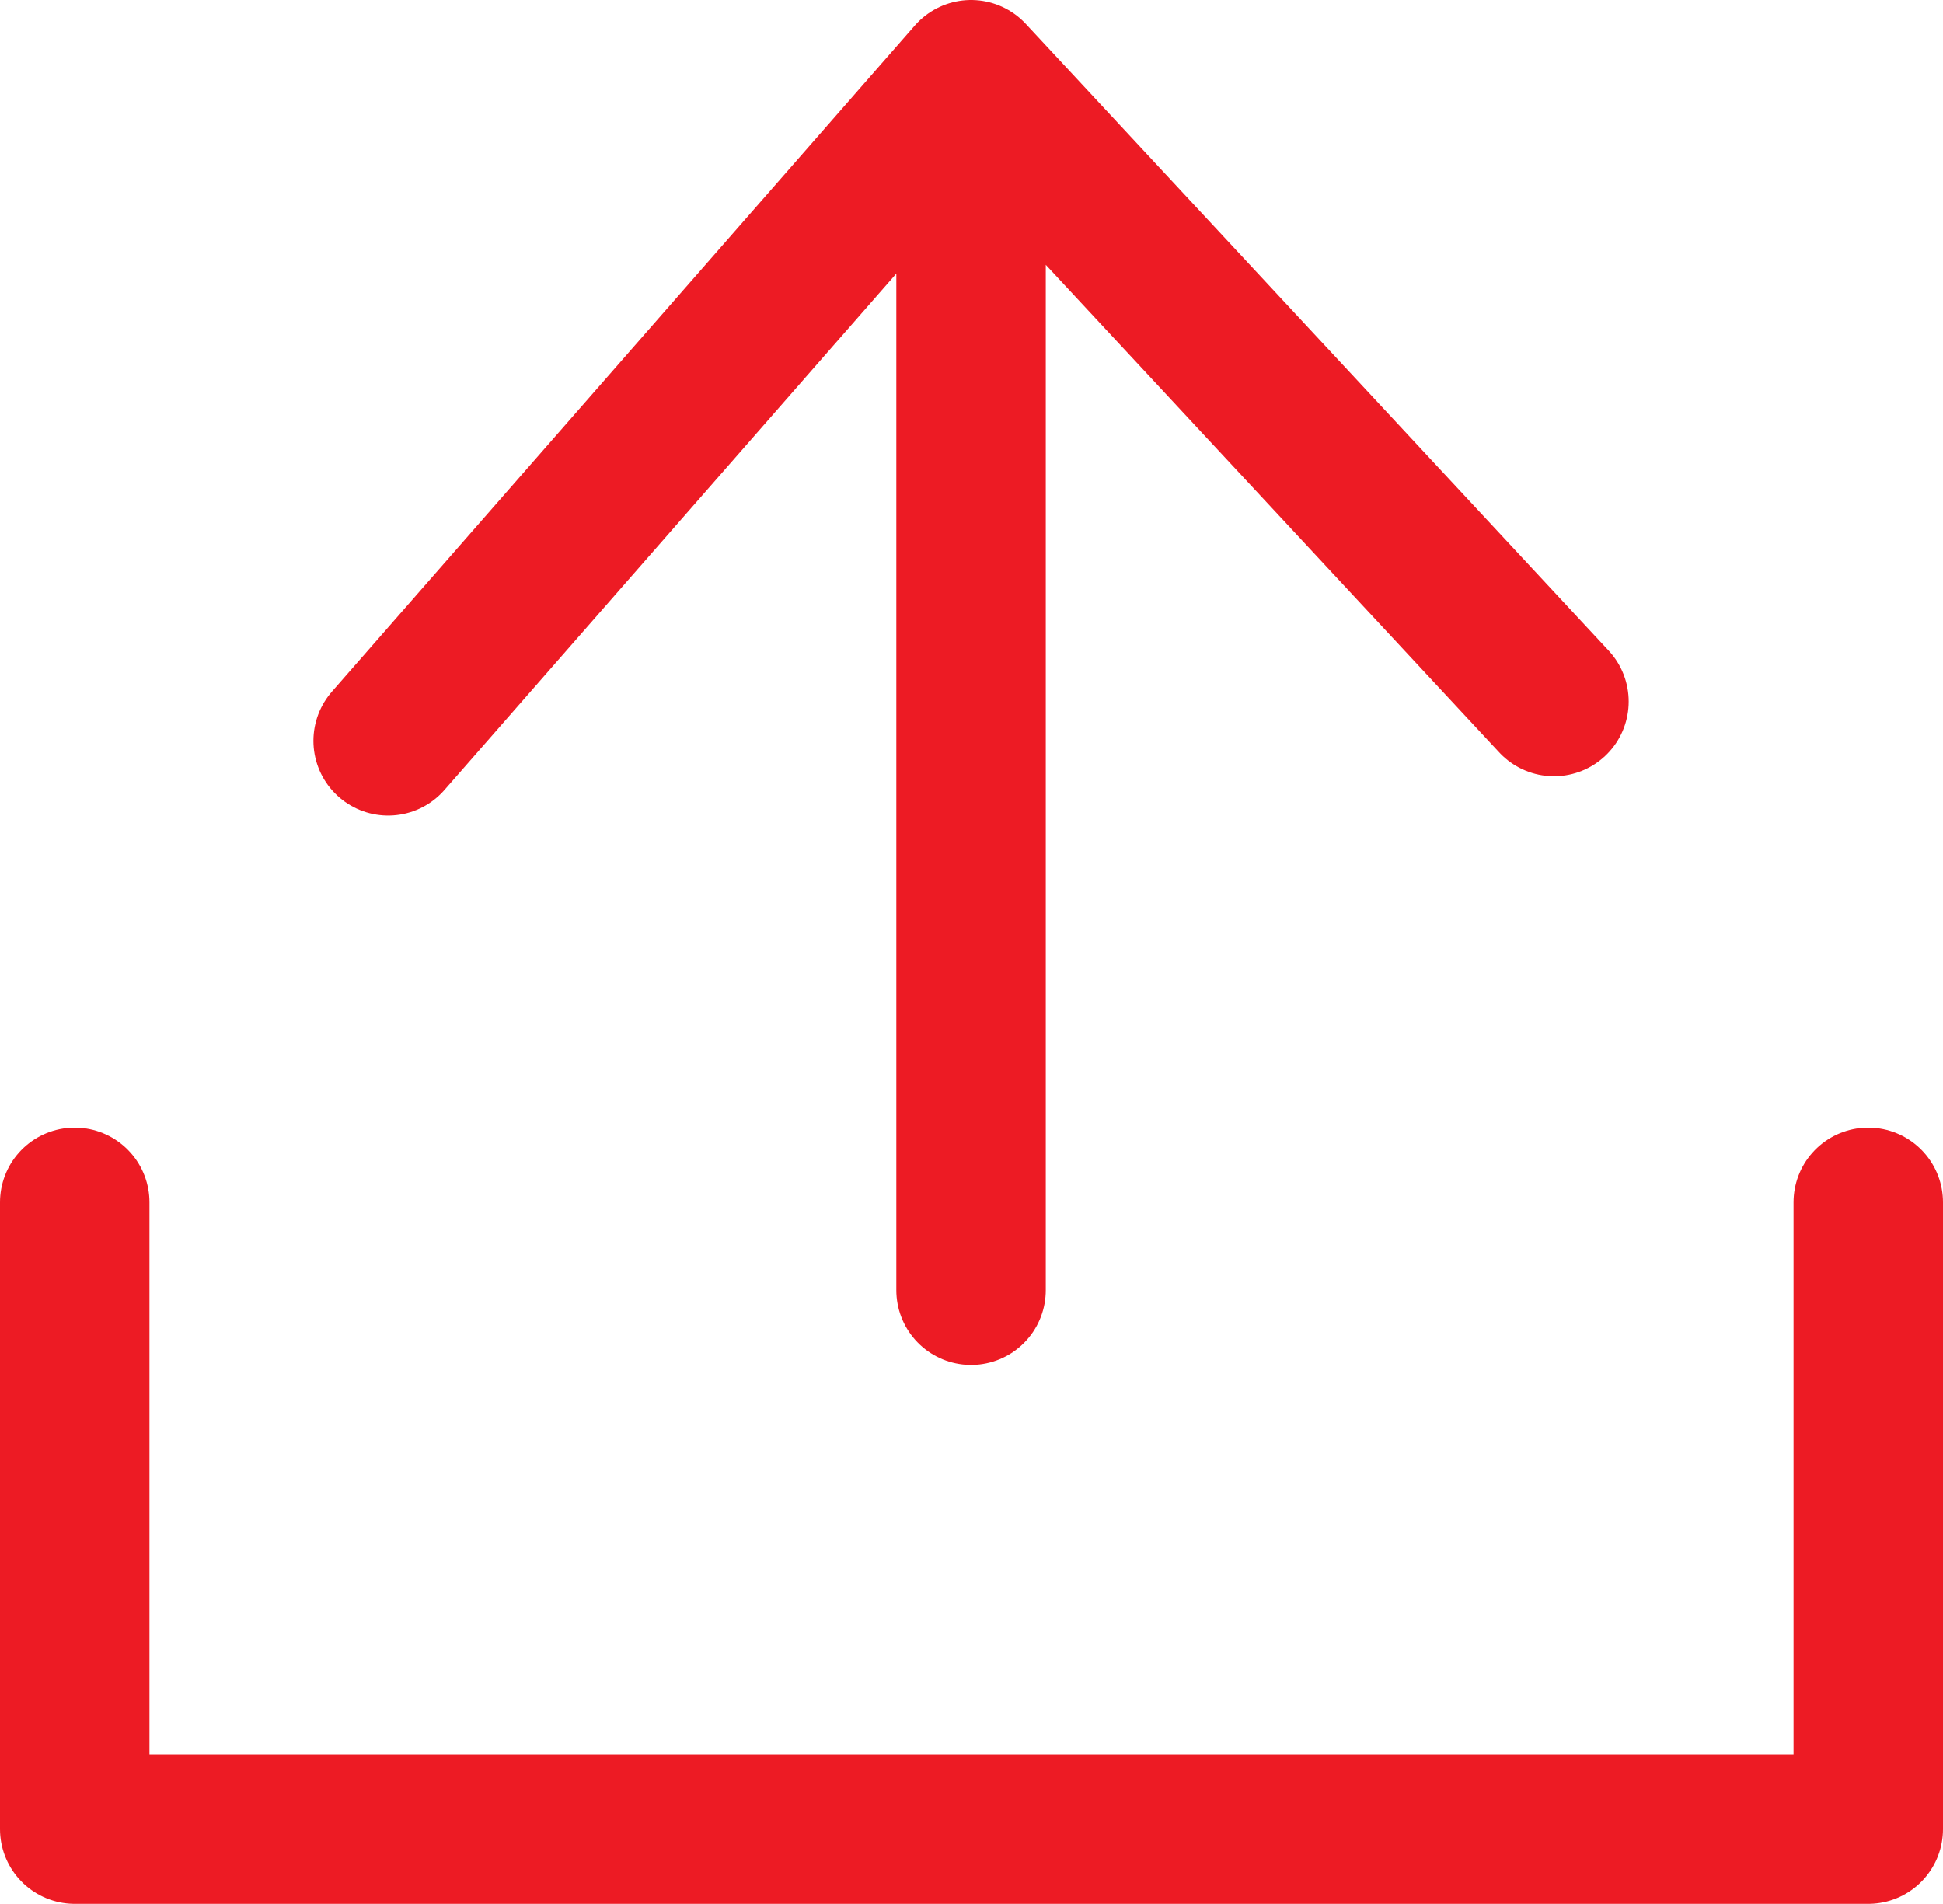 <svg xmlns="http://www.w3.org/2000/svg" width="13" height="12.74" viewBox="0 0 13 12.74">
  <defs>
    <style>
      .cls-1 {
        fill: none;
        stroke: #ed1b24;
        stroke-linecap: round;
        stroke-linejoin: round;
        stroke-miterlimit: 10;
      }
    </style>
  </defs>
  <g id="Upload_Inline" transform="translate(-690.5 -3390.5)">
    <path id="layer2" class="cls-1" d="M19.9,11.133V3M16,7.457,19.9,3l3.9,4.194" transform="translate(677.097 3388)"/>
    <path id="layer1" class="cls-1" d="M8,46v4.194H20V46" transform="translate(683 3352.545)"/>
  </g>
</svg>

